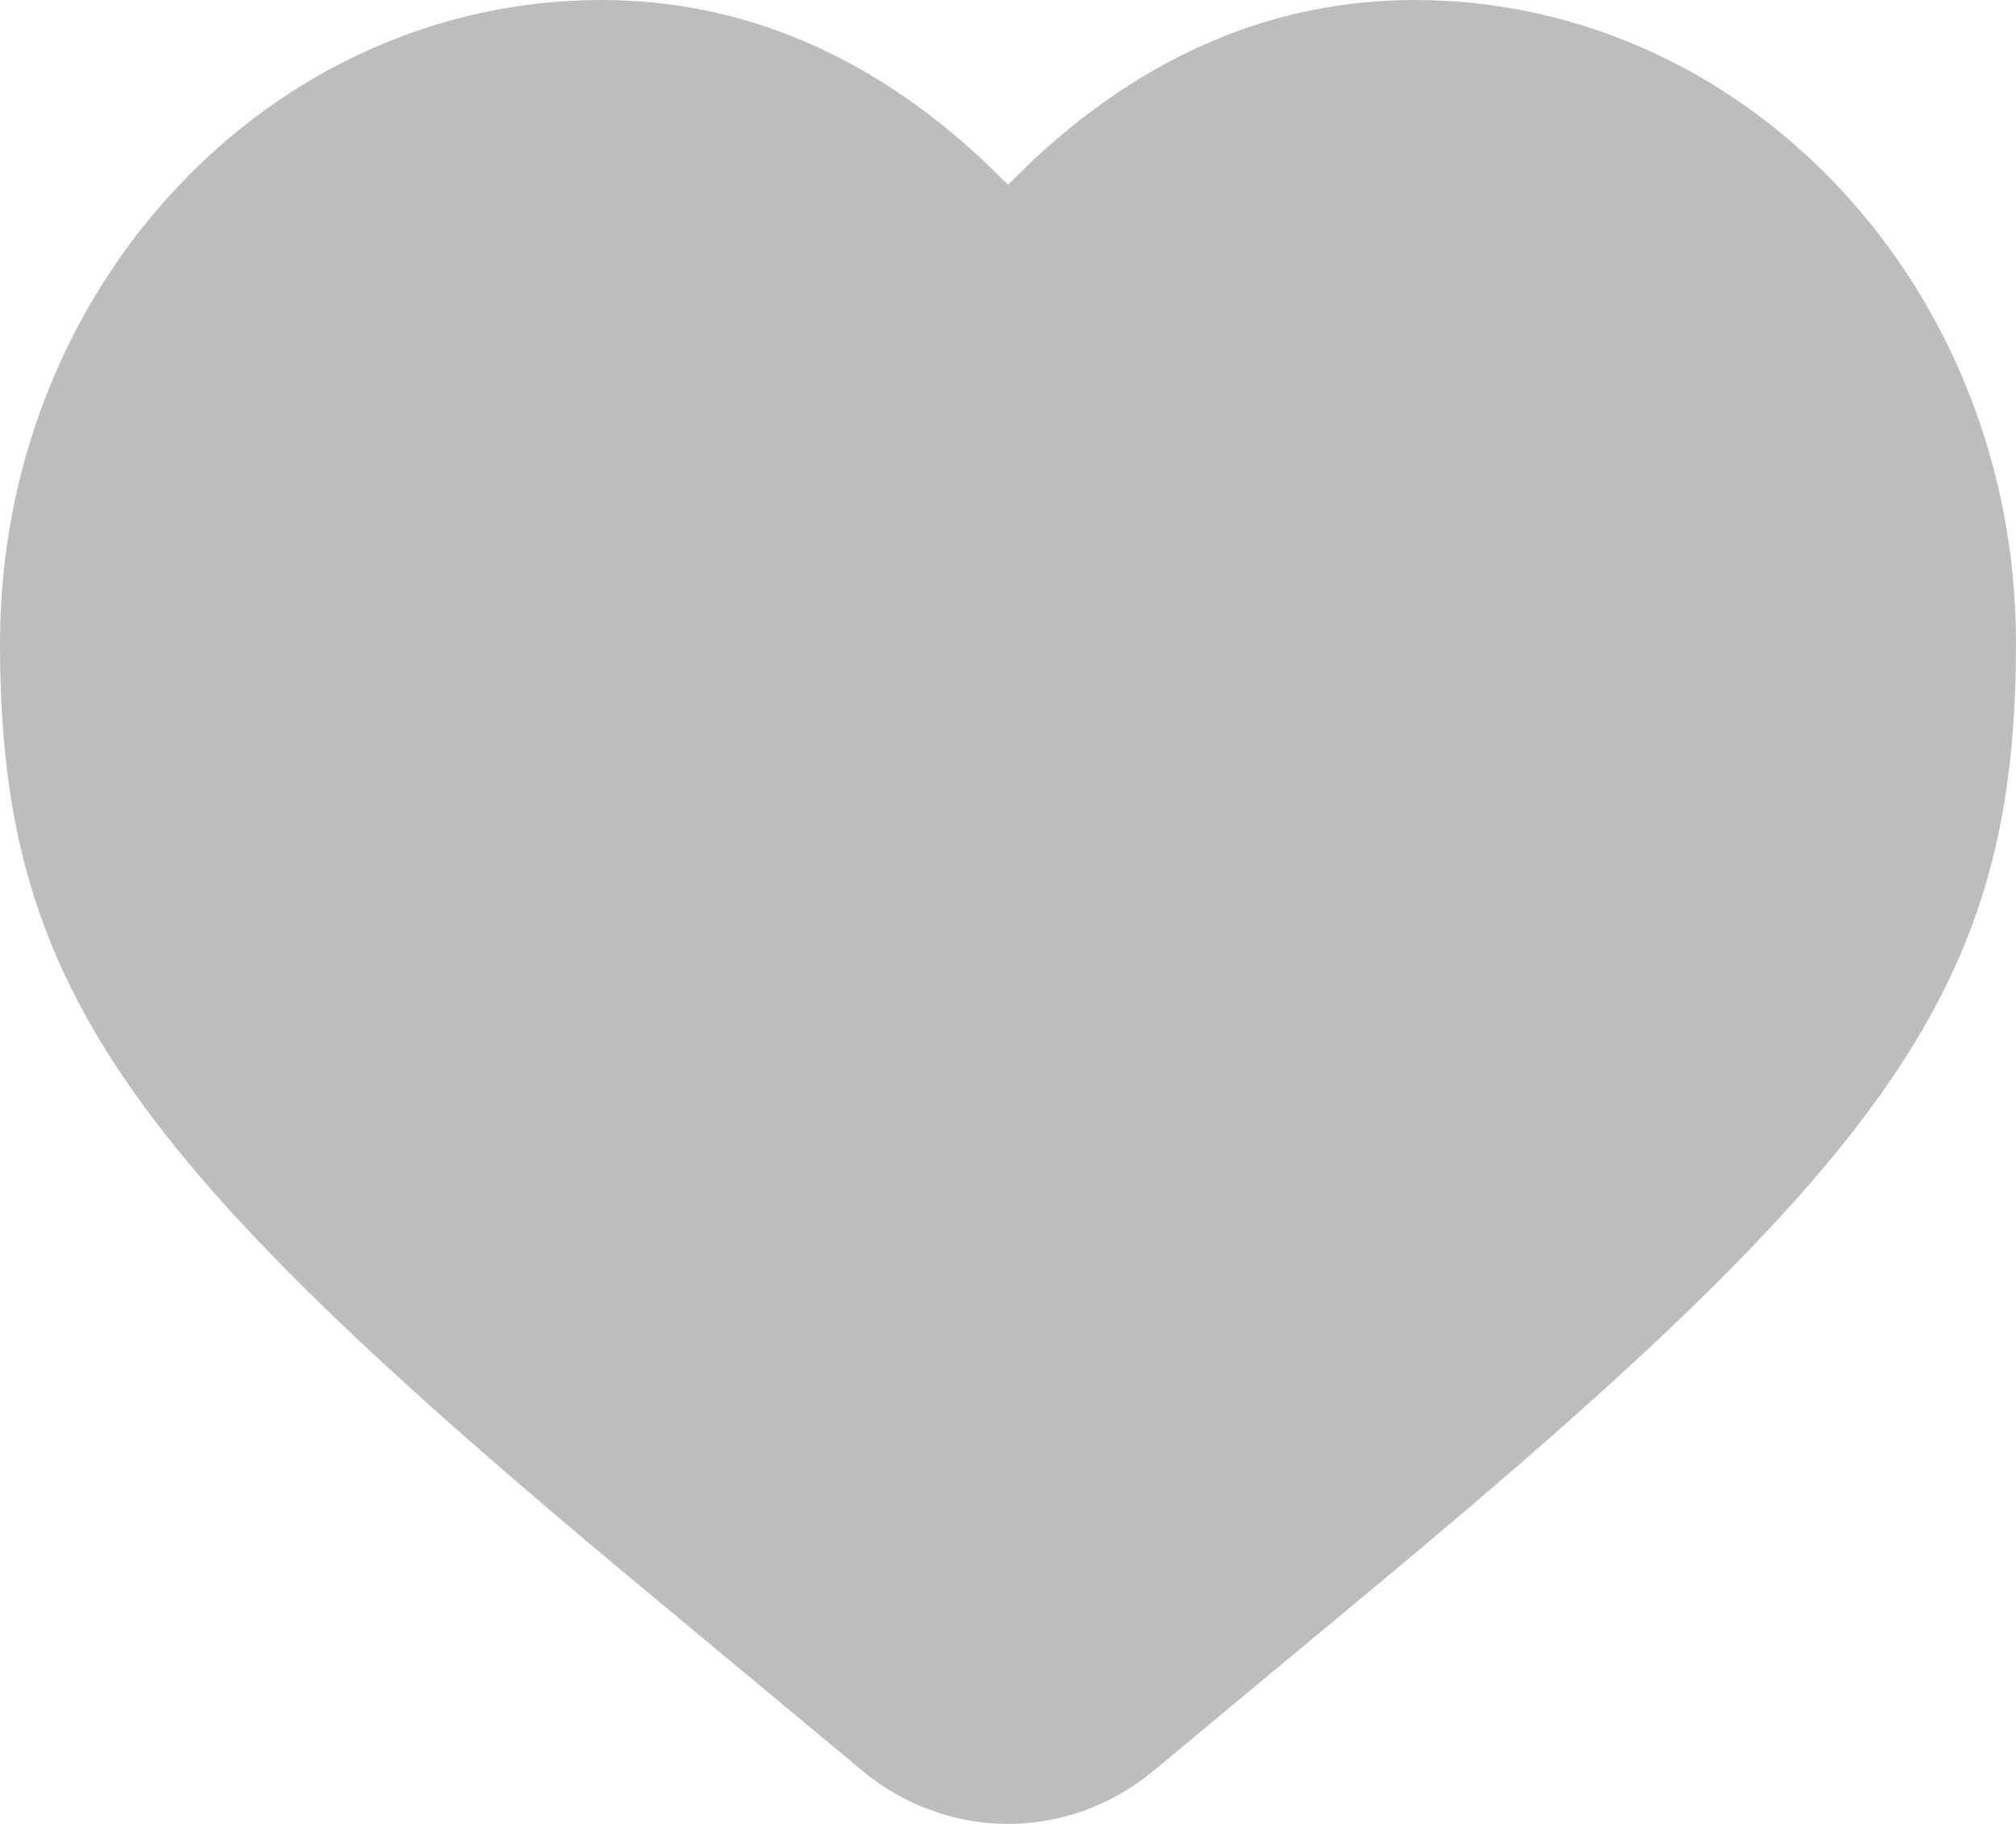 <svg width="21" height="19" viewBox="0 0 21 19" fill="none" xmlns="http://www.w3.org/2000/svg">
<path d="M14.734 0C18.194 0 21 2.999 21 6.698C21 10.235 19.738 12.027 14.347 16.509L12.022 18.442C11.127 19.186 9.873 19.186 8.978 18.442L6.653 16.509C1.262 12.027 0 10.235 0 6.698C0 2.999 2.806 0 6.266 0C7.731 0 9.07 0.574 10.25 1.679L10.5 1.924L10.75 1.679C11.93 0.574 13.269 0 14.734 0Z" fill="#BDBDBD"/>
</svg>
